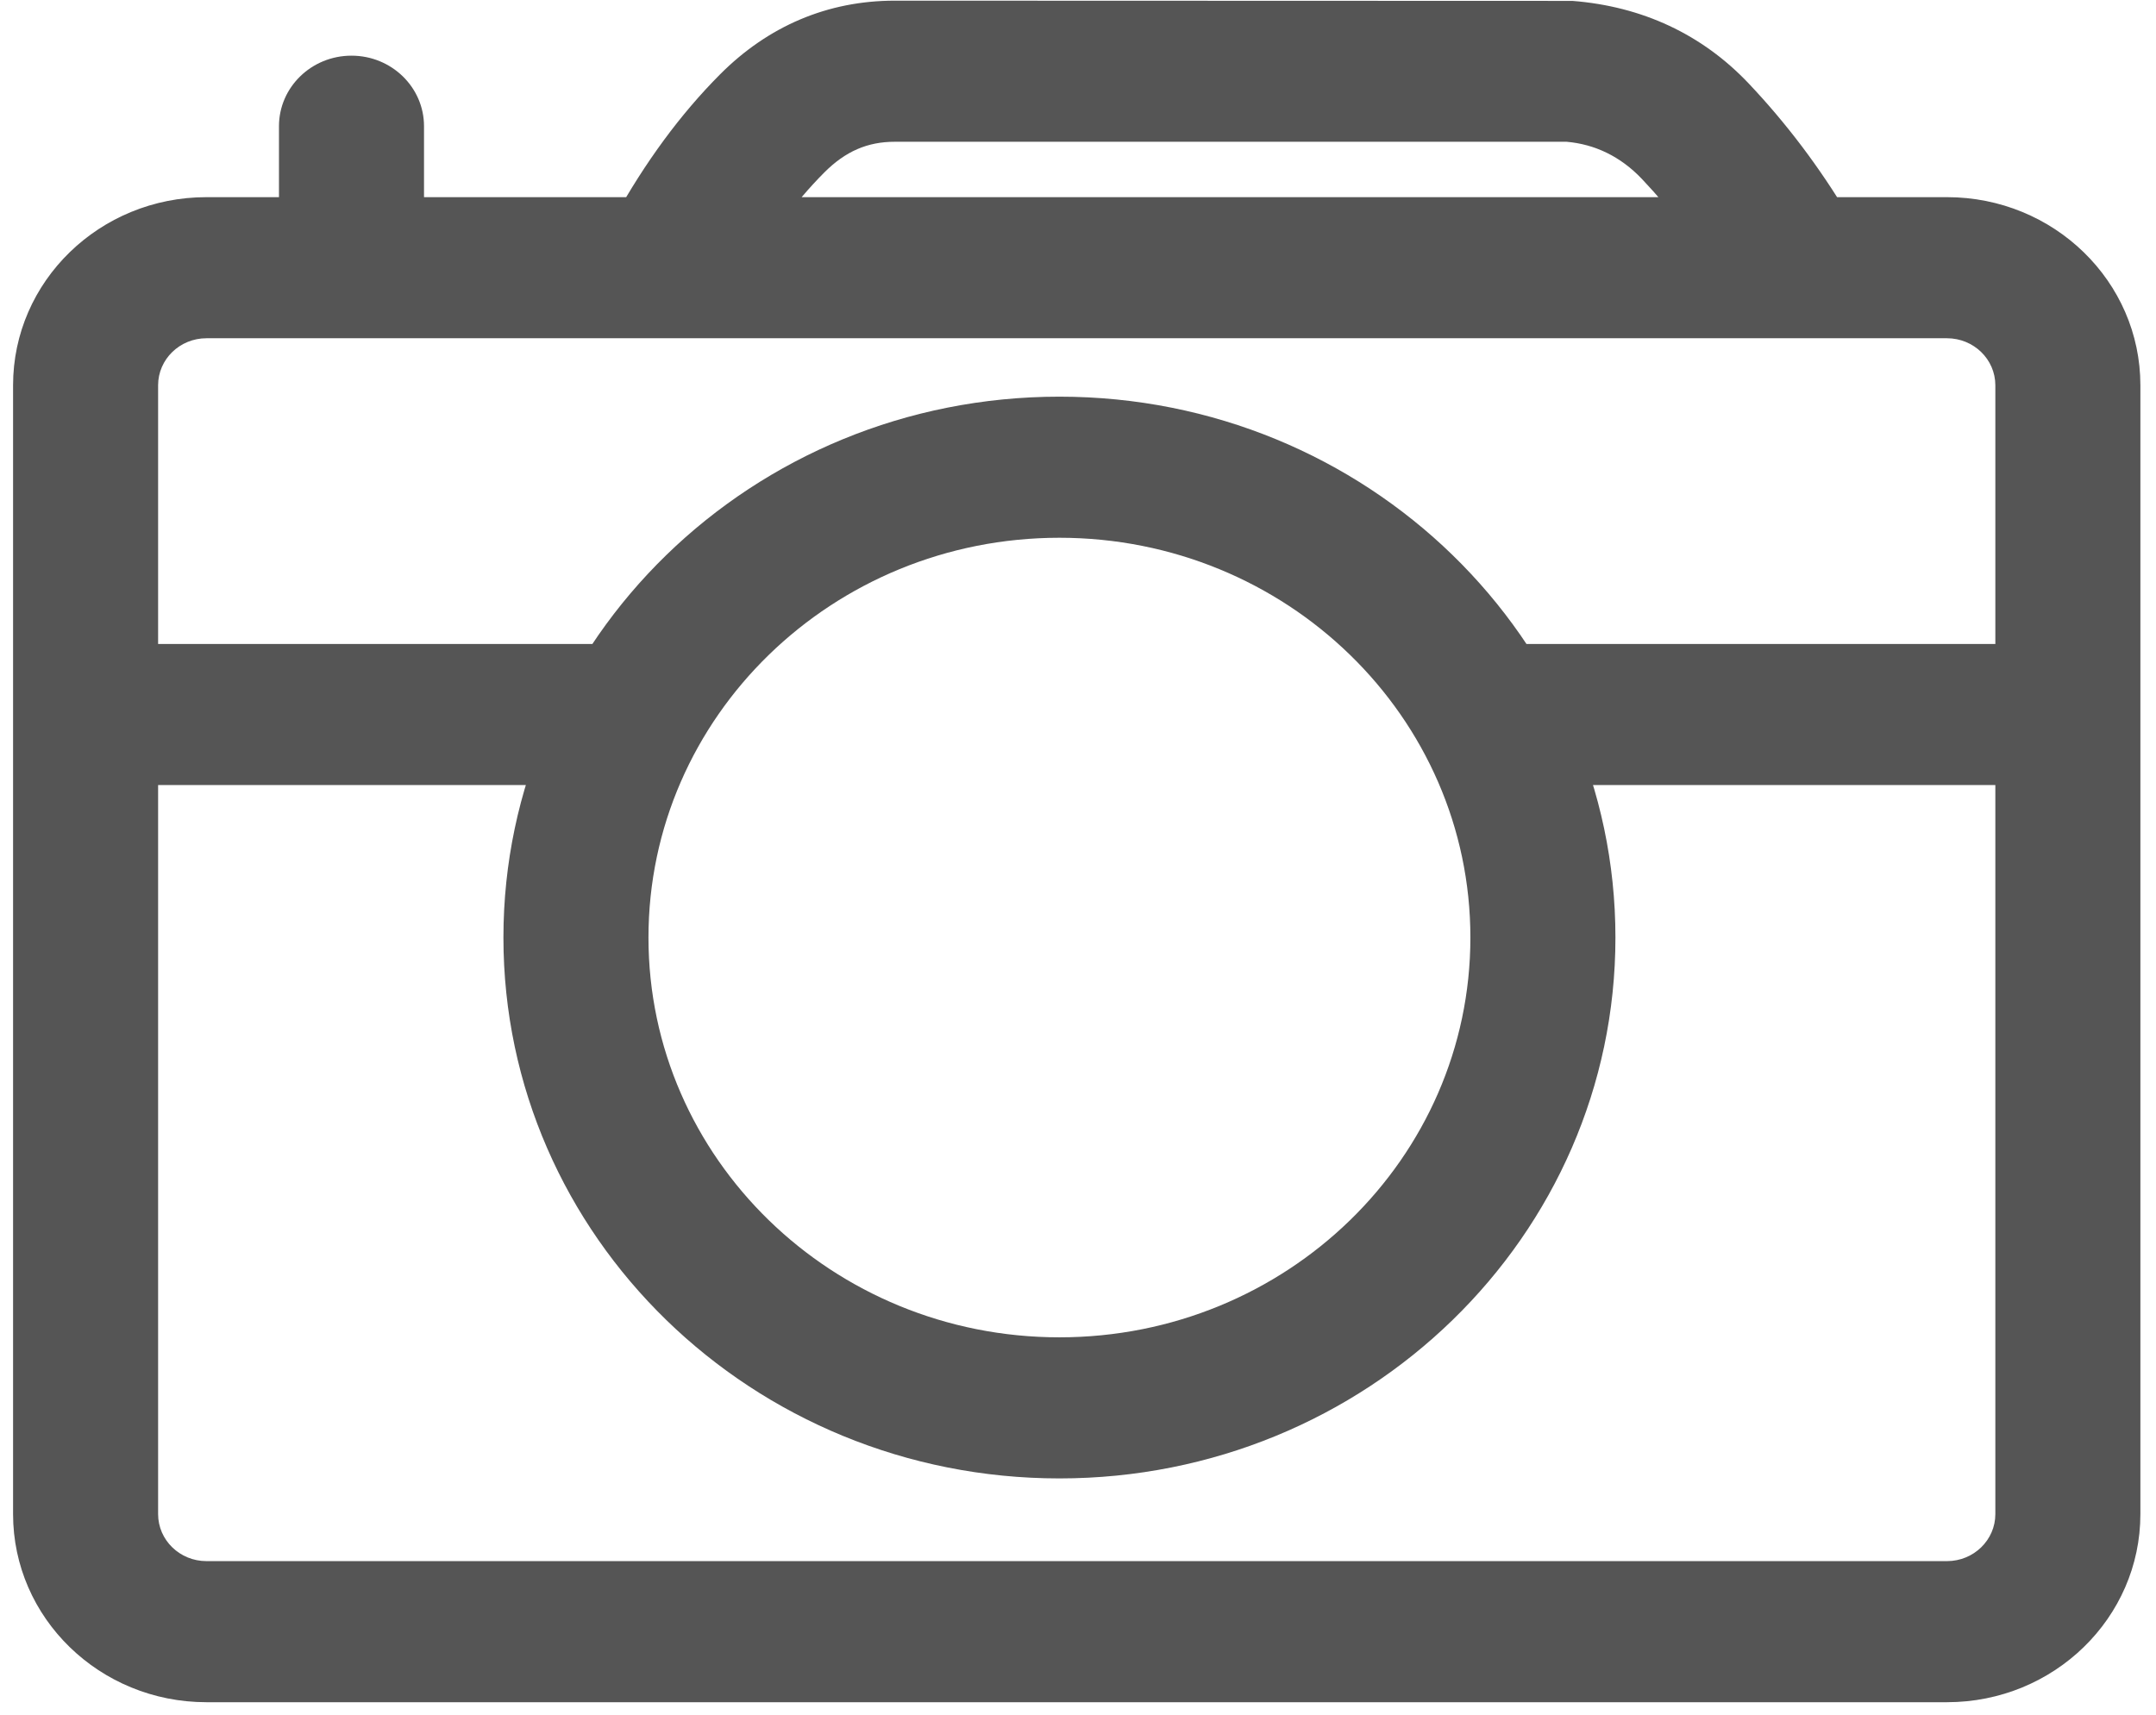 <svg width="132" height="105" viewBox="0 0 132 105" fill="none" xmlns="http://www.w3.org/2000/svg">
<path d="M12.64 20.713C11.005 20.713 9.68 22.002 9.68 23.593V92.716C9.68 94.306 11.005 95.596 12.64 95.596H119.203C120.838 95.596 122.164 94.306 122.164 92.716V23.593C122.164 22.002 120.838 20.713 119.203 20.713H12.64ZM12.64 12.073H119.203C125.743 12.073 131.044 17.23 131.044 23.593V92.716C131.044 99.078 125.743 104.236 119.203 104.236H12.64C6.101 104.236 0.8 99.078 0.8 92.716V23.593C0.8 17.23 6.101 12.073 12.64 12.073ZM7.499 48.074C5.046 48.074 3.059 46.14 3.059 43.754C3.059 41.368 5.046 39.434 7.499 39.434H36.801C39.254 39.434 41.242 41.368 41.242 43.754C41.242 46.14 39.254 48.074 36.801 48.074H7.499ZM92.86 48.074C90.408 48.074 88.42 46.14 88.42 43.754C88.42 41.368 90.408 39.434 92.86 39.434H125.26C127.712 39.434 129.7 41.368 129.7 43.754C129.7 46.14 127.712 48.074 125.26 48.074H92.86ZM64.863 90.532C46.063 90.532 30.822 75.703 30.822 57.411C30.822 39.119 46.063 24.29 64.863 24.29C83.663 24.29 98.904 39.119 98.904 57.411C98.904 75.703 83.663 90.532 64.863 90.532ZM64.863 81.892C78.759 81.892 90.024 70.931 90.024 57.411C90.024 43.891 78.759 32.93 64.863 32.93C50.967 32.93 39.702 43.891 39.702 57.411C39.702 70.931 50.967 81.892 64.863 81.892ZM45.423 17.448L37.608 13.345C39.506 9.921 41.661 6.988 44.083 4.556C47.03 1.596 50.675 0.041 54.776 0.041L96.271 0.055C100.545 0.39 104.214 2.102 107.062 5.11C109.368 7.546 111.41 10.253 113.185 13.226L105.507 17.567C104.052 15.132 102.394 12.932 100.531 10.964C99.21 9.569 97.624 8.829 95.913 8.681H54.776C53.121 8.681 51.763 9.26 50.461 10.568C48.632 12.405 46.95 14.695 45.423 17.448ZM17.08 7.729C17.08 5.343 19.068 3.409 21.52 3.409C23.973 3.409 25.96 5.343 25.96 7.729V14.953C25.96 17.339 23.973 19.273 21.52 19.273C19.068 19.273 17.08 17.339 17.08 14.953V7.729Z" fill="#555555"/>
</svg>
